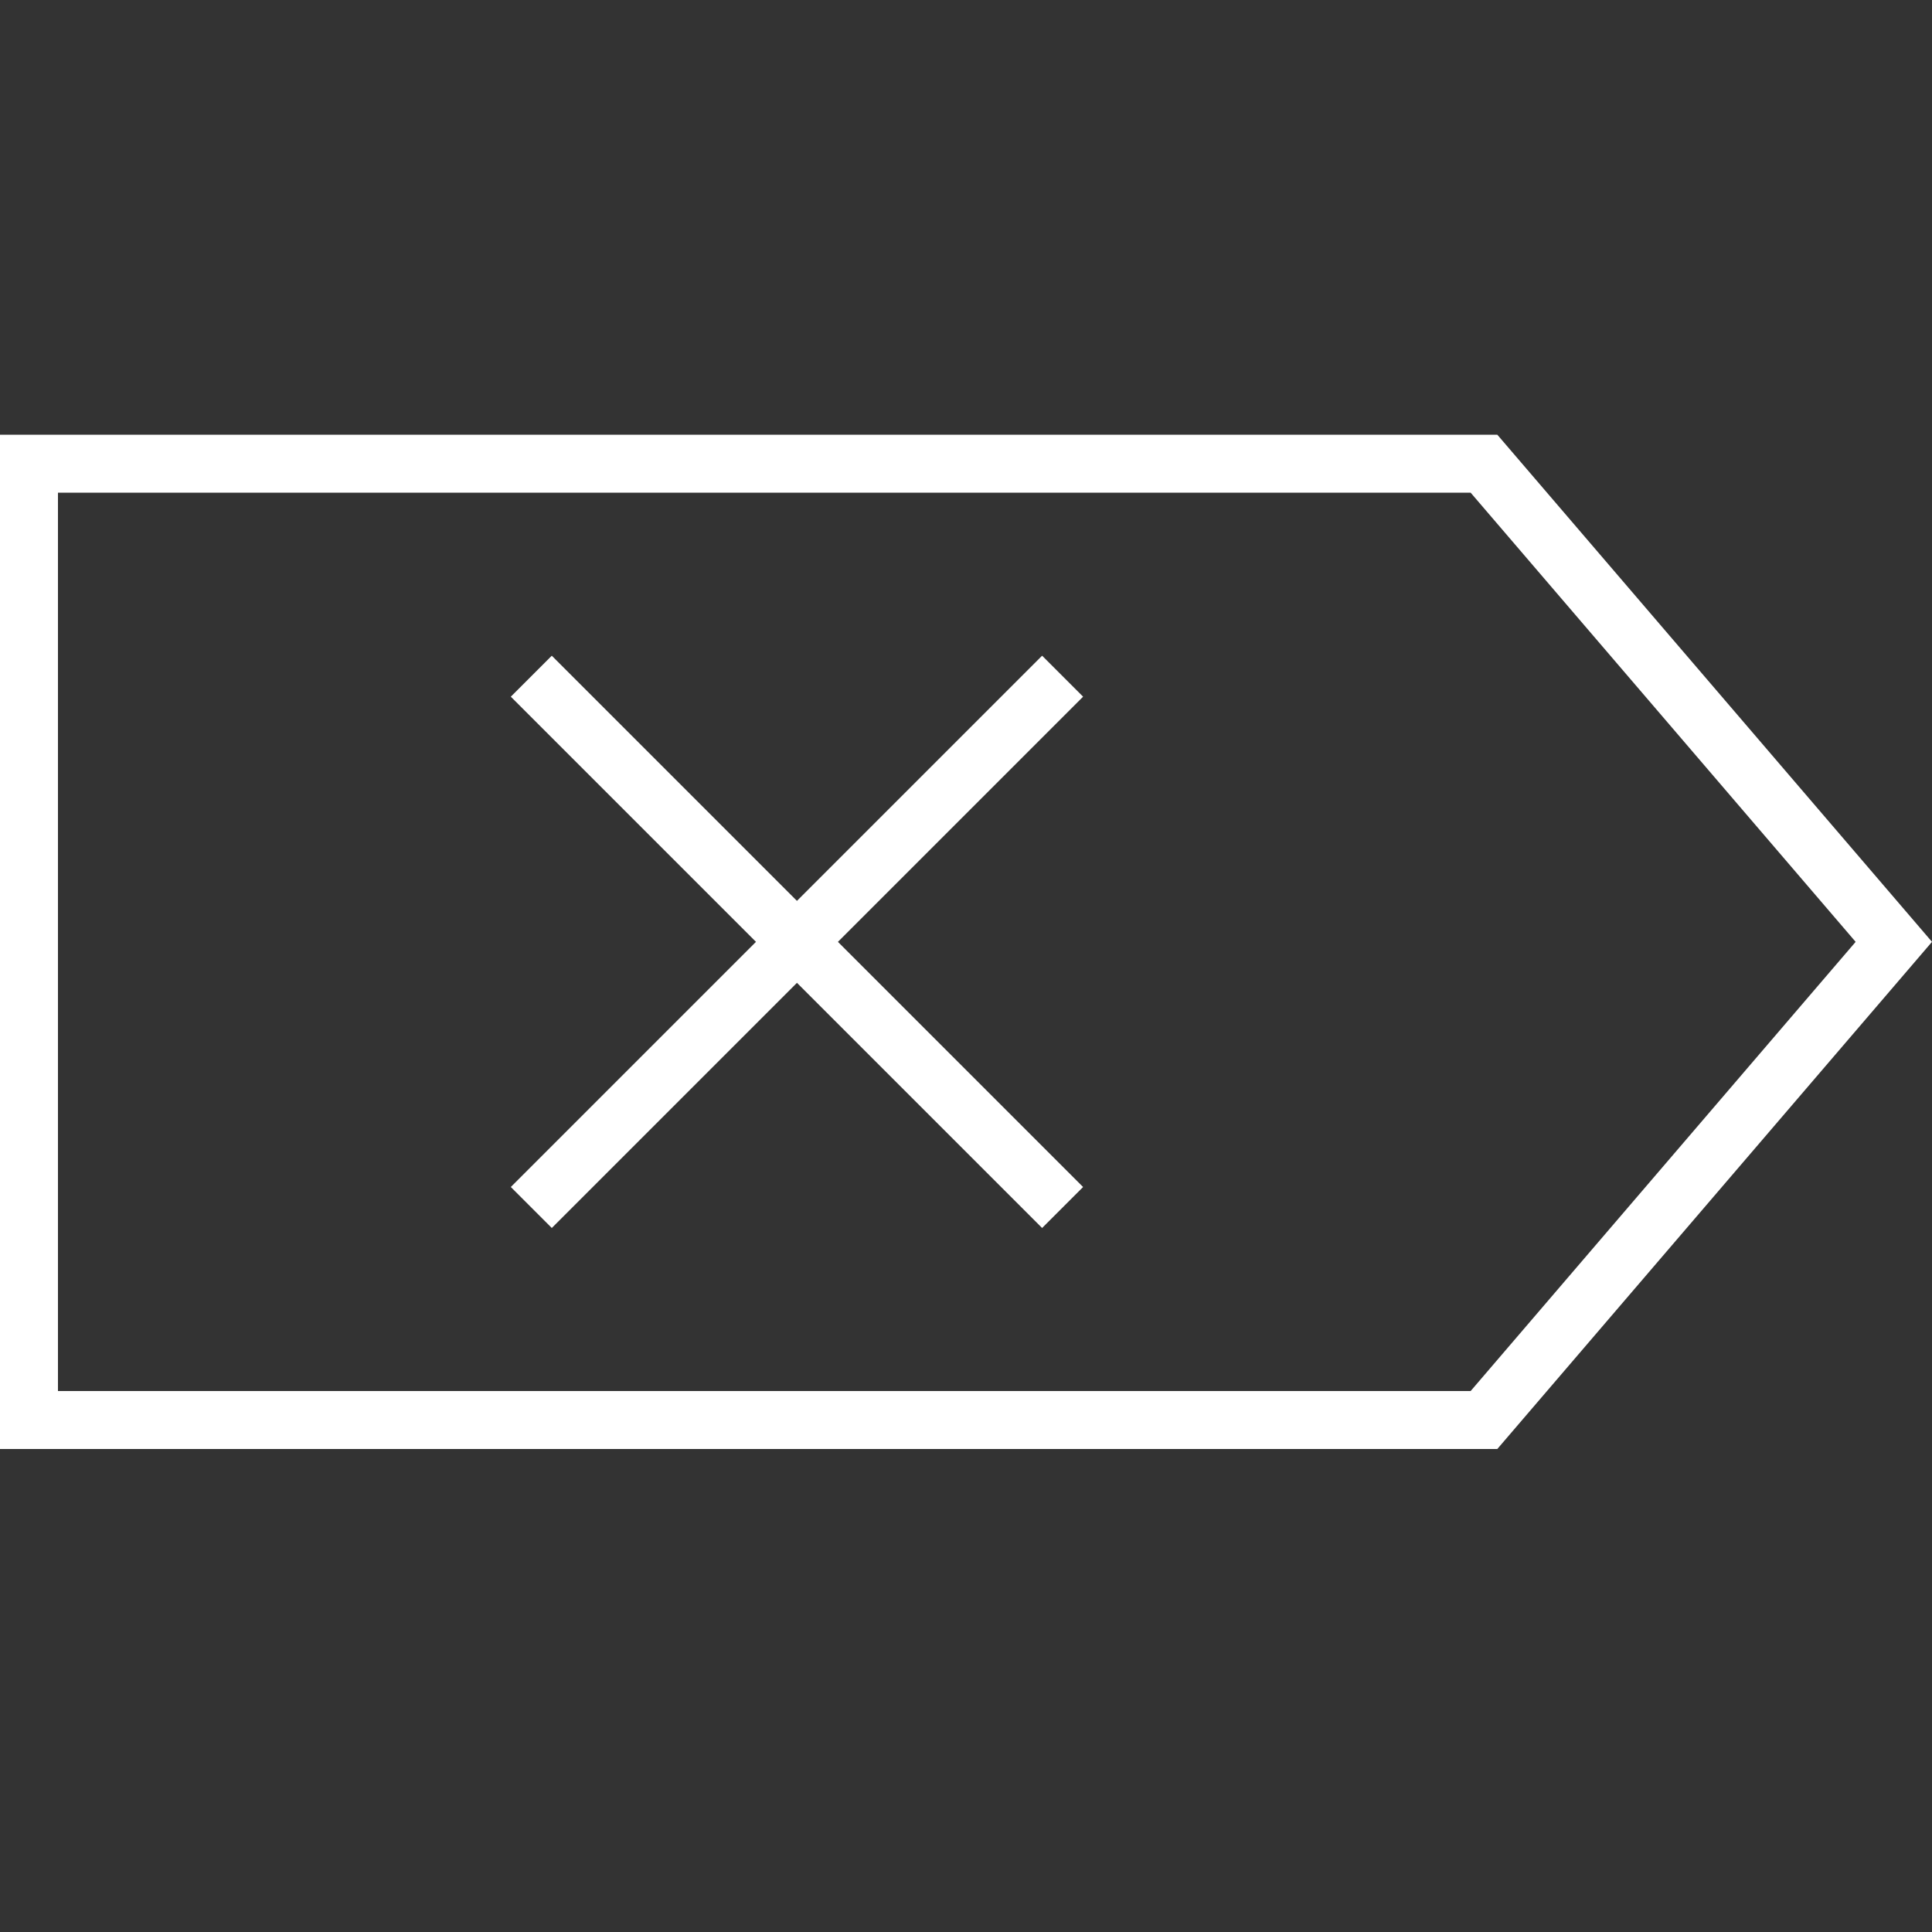 <svg xmlns="http://www.w3.org/2000/svg" viewBox="0 0 40 40"><rect x="0" y="0" width="40" height="40" fill="#333333" stroke="none"/><defs><style>.cls-1{fill:#fff;}.cls-2{fill:none;stroke:#fff;stroke-miterlimit:10;stroke-width:1.2px;fill-rule:evenodd;}</style></defs><g id="Icon"><g id="V3"><path class="cls-1" d="M30.448,10.2l7.971,9.3-7.971,9.3H1.2V10.2H30.448M31,9H0V30H31l9-10.5L31,9Z"/><path class="cls-2" d="M11,14,22,25"/><path class="cls-2" d="M11,25,22,14"/></g></g></svg>